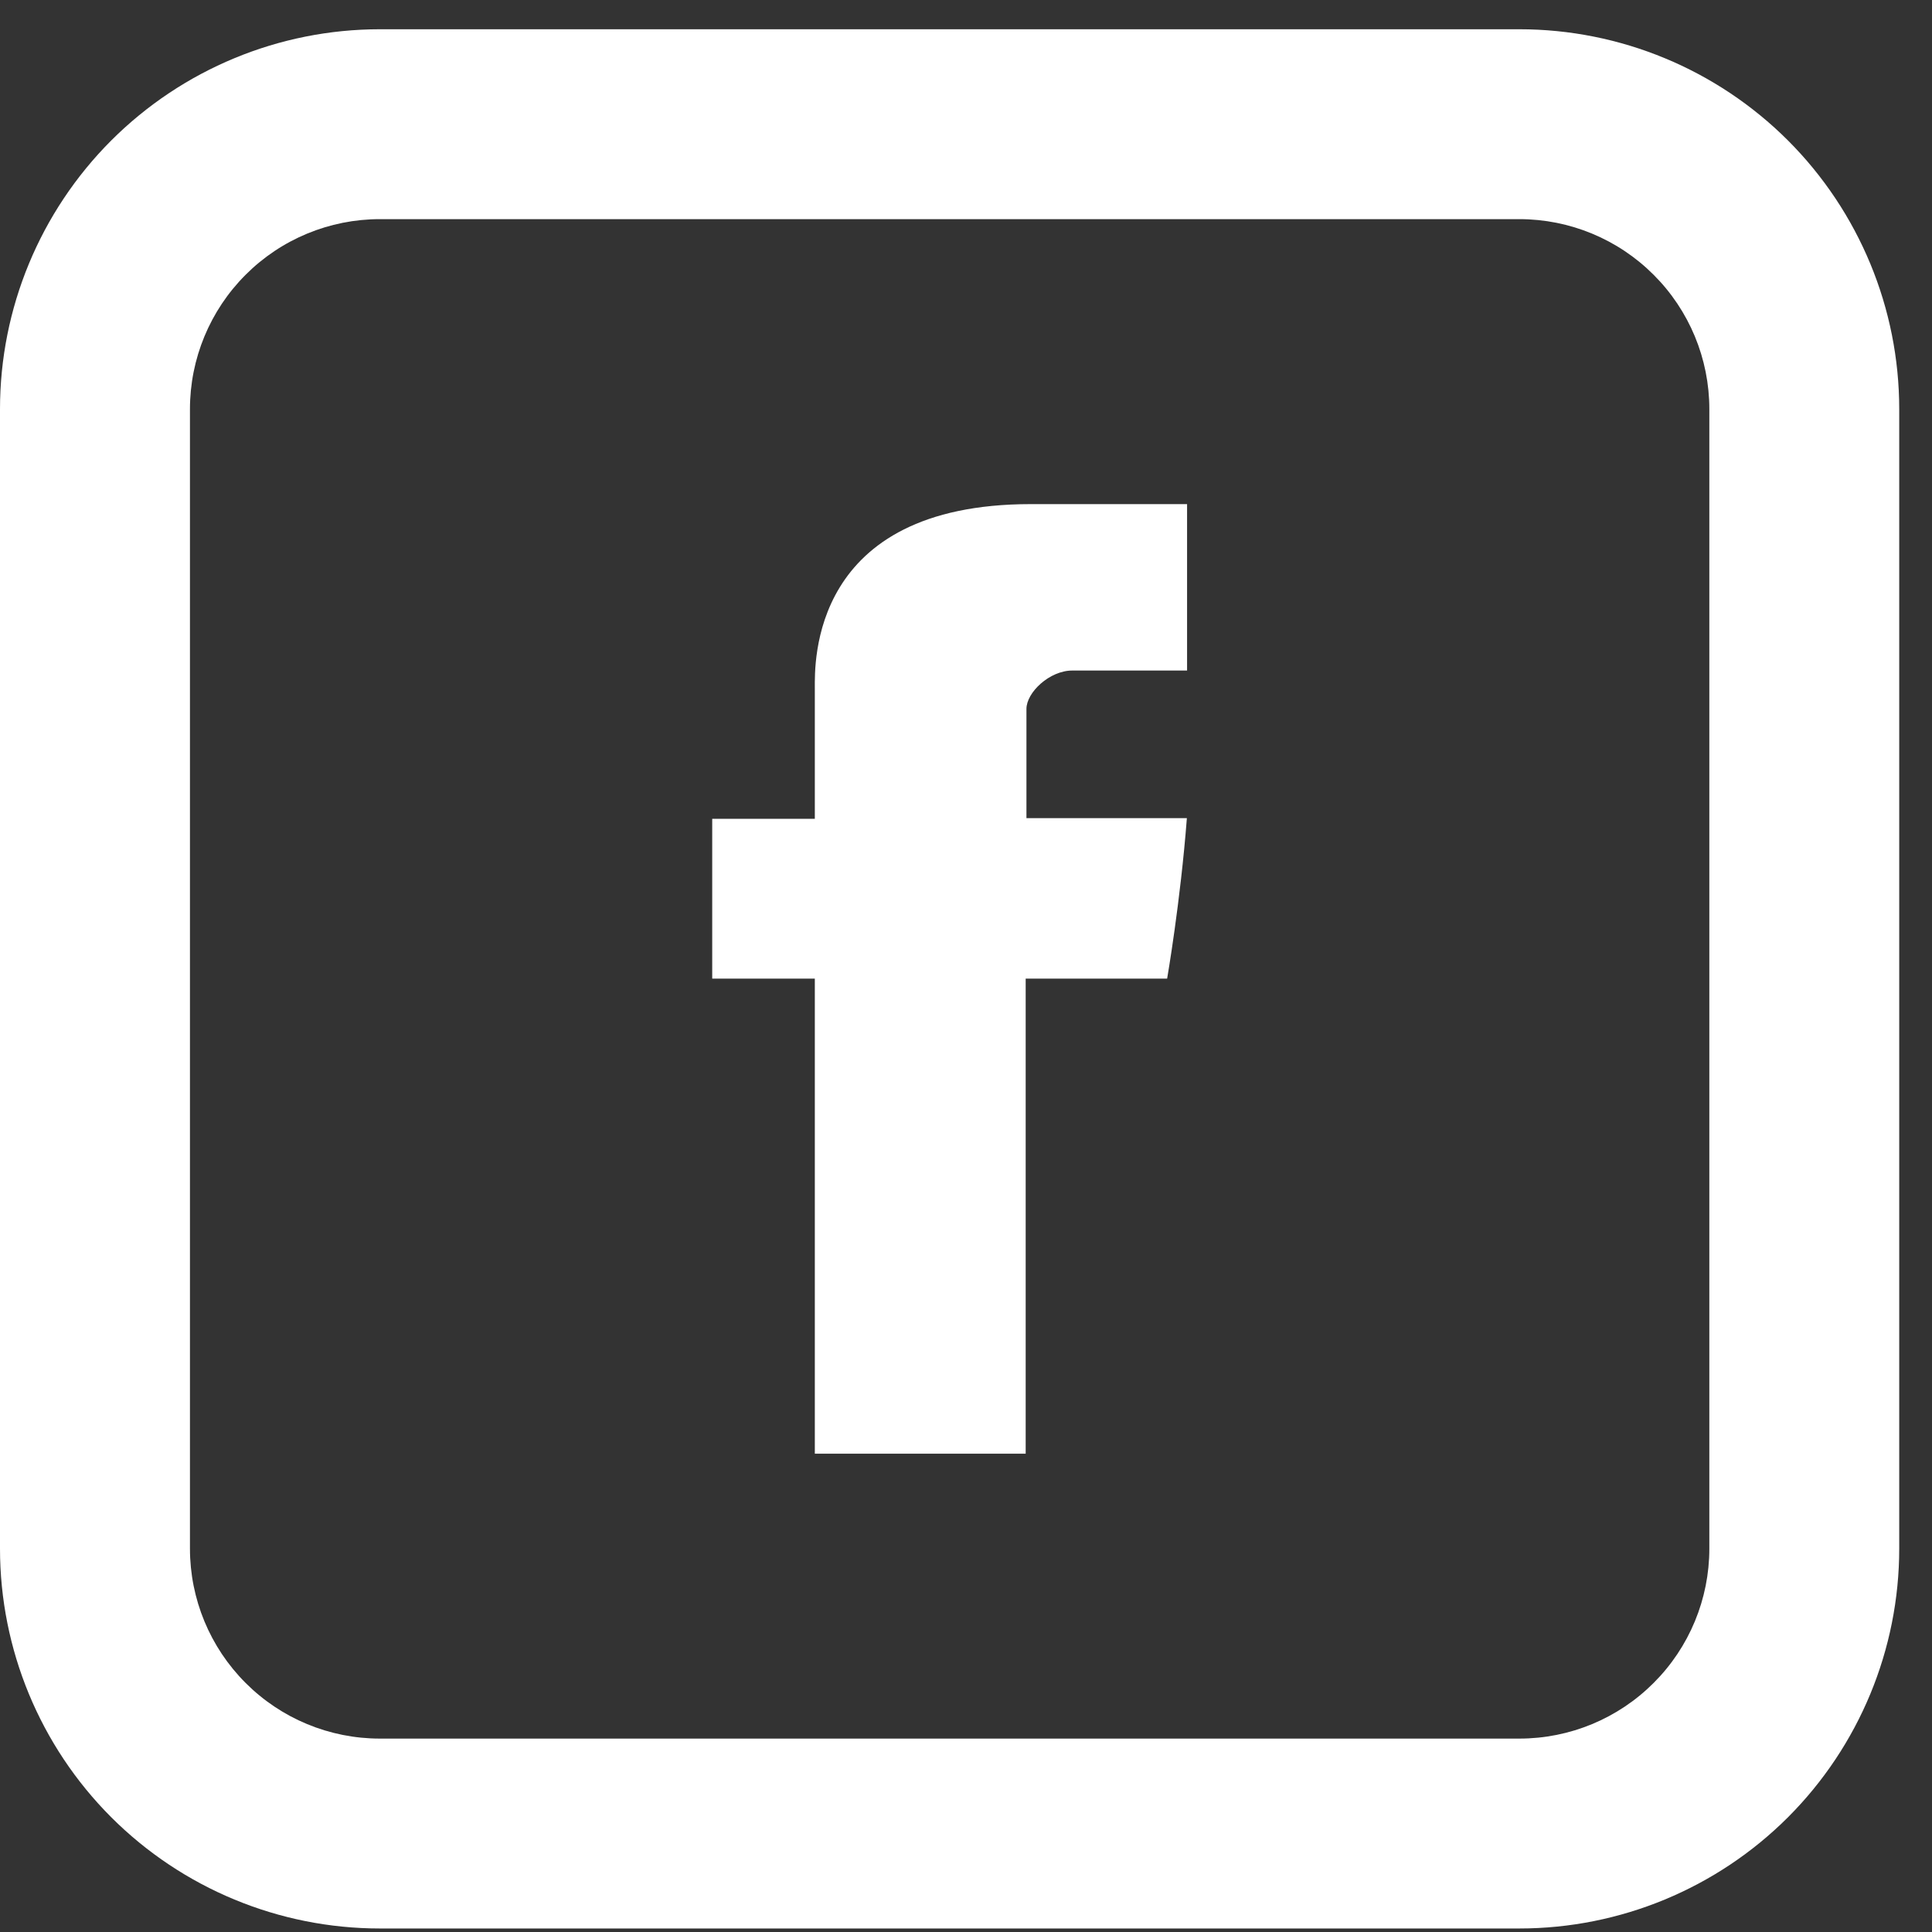 <svg width="28" height="28" viewBox="0 0 28 28" fill="none" xmlns="http://www.w3.org/2000/svg">
<rect x="0" y="0" width="28" height="28" fill="#333333" stroke="none"/>
<path d="M11.809 9.971V11.867H10.322V14.183H11.809V21.068H14.865V14.183H16.915C16.915 14.183 17.108 13.072 17.201 11.857H14.876V10.274C14.876 10.036 15.21 9.718 15.54 9.718H17.204V7.306H14.94C11.734 7.306 11.809 9.625 11.809 9.971Z" fill="white"/>
<path d="M5.505 3.176C4.775 3.176 4.075 3.466 3.559 3.983C3.043 4.499 2.753 5.199 2.753 5.929V22.444C2.753 23.174 3.043 23.874 3.559 24.39C4.075 24.907 4.775 25.197 5.505 25.197H22.02C22.75 25.197 23.45 24.907 23.966 24.39C24.483 23.874 24.773 23.174 24.773 22.444V5.929C24.773 5.199 24.483 4.499 23.966 3.983C23.45 3.466 22.75 3.176 22.02 3.176H5.505ZM5.505 0.424H22.02C23.48 0.424 24.88 1.004 25.913 2.036C26.945 3.069 27.525 4.469 27.525 5.929V22.444C27.525 23.904 26.945 25.304 25.913 26.337C24.88 27.369 23.48 27.949 22.02 27.949H5.505C4.045 27.949 2.645 27.369 1.612 26.337C0.58 25.304 0 23.904 0 22.444V5.929C0 4.469 0.58 3.069 1.612 2.036C2.645 1.004 4.045 0.424 5.505 0.424V0.424Z" fill="white"/>
</svg>

